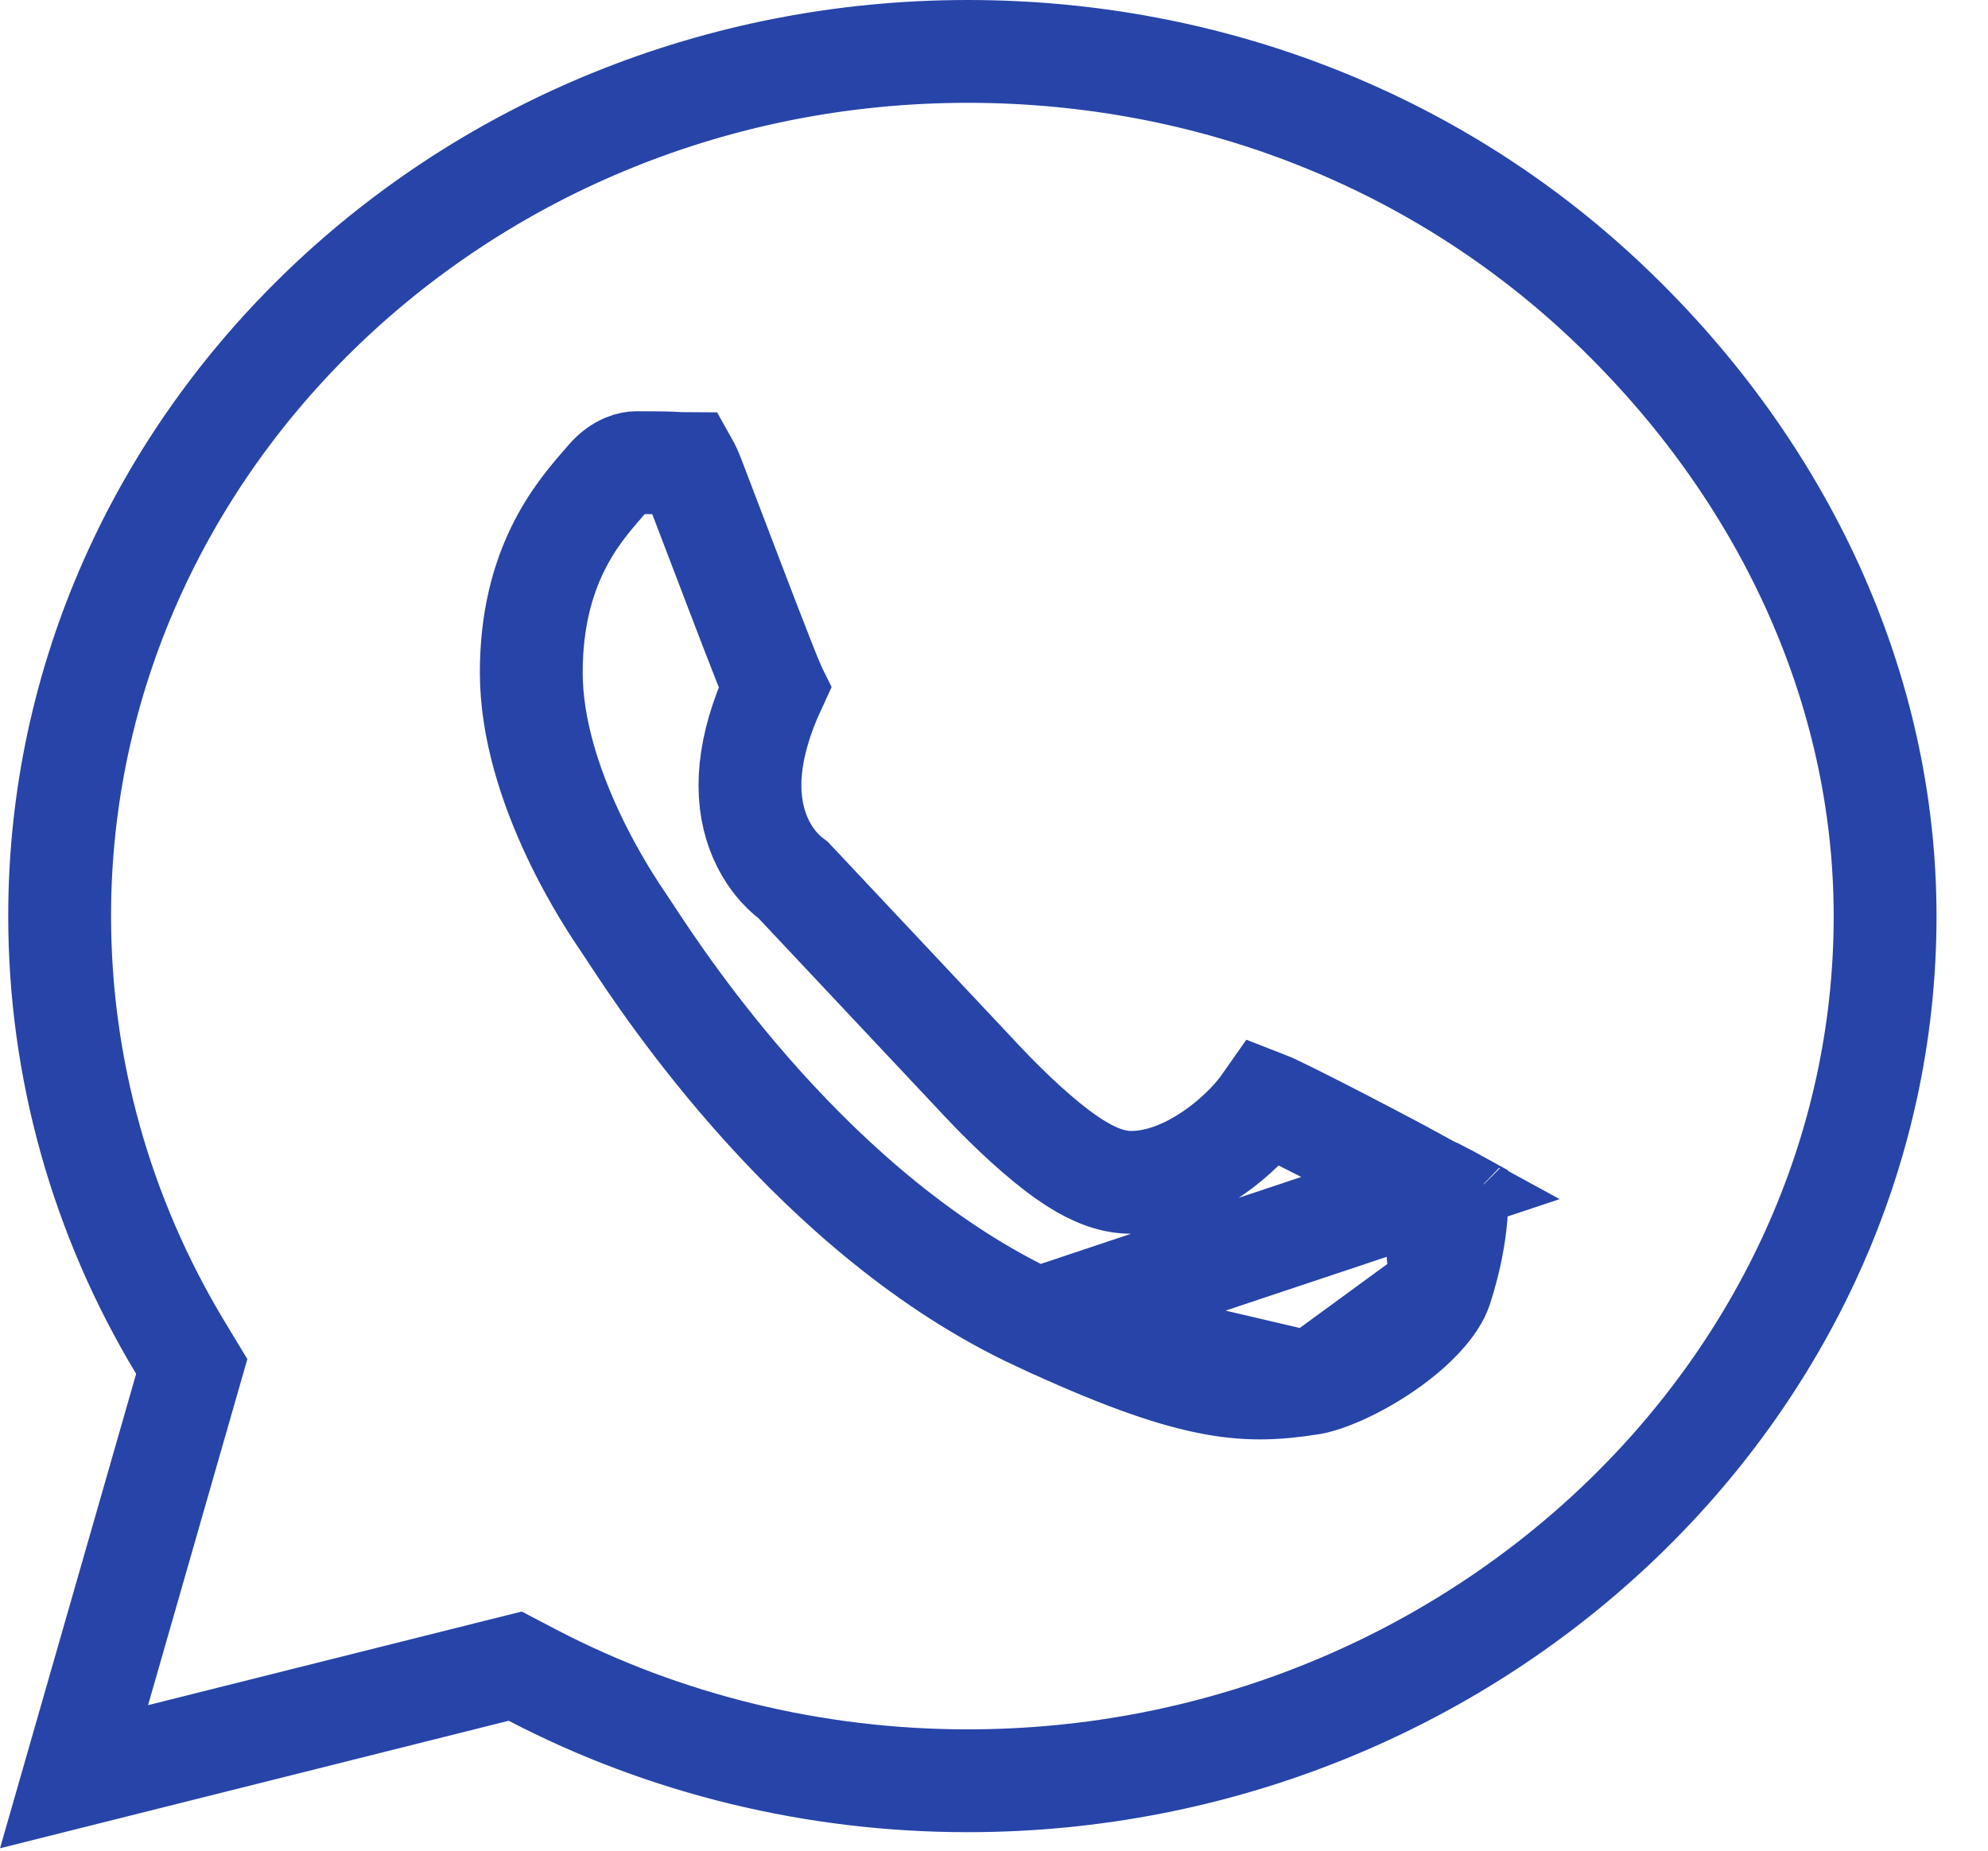 <svg width="29" height="27" viewBox="0 0 29 27" fill="none" xmlns="http://www.w3.org/2000/svg">
<g id="wpp">
<path id="baloon" d="M23.499 4.46L23.499 4.46C26.012 6.864 27.499 10.028 27.499 13.368C27.499 20.279 21.458 25.98 14.118 25.98H14.112C11.885 25.98 9.702 25.448 7.768 24.44L7.516 24.308L7.239 24.377L1.08 25.921L2.707 20.25L2.797 19.936L2.628 19.656C1.475 17.743 0.87 15.578 0.87 13.362C0.87 6.442 6.781 0.75 14.118 0.75C17.669 0.75 21.001 2.069 23.499 4.46Z" stroke="#2744A9" stroke-width="1.5"/>
<path id="tel" d="M20.886 17.326L20.886 17.326C20.711 17.23 20.171 16.942 19.631 16.662C19.068 16.37 18.582 16.127 18.46 16.08C18.273 16.348 18.005 16.605 17.724 16.803C17.42 17.018 16.978 17.25 16.5 17.25C16.288 17.25 16.104 17.185 15.979 17.129C15.845 17.07 15.719 16.994 15.606 16.918C15.382 16.767 15.156 16.576 14.964 16.402C14.77 16.226 14.594 16.051 14.468 15.921C14.405 15.856 14.353 15.802 14.317 15.763L14.274 15.717L14.262 15.704L14.262 15.704L11.574 12.843C11.529 12.81 11.477 12.767 11.423 12.714C11.293 12.585 11.152 12.396 11.056 12.135C10.858 11.6 10.897 10.907 11.299 10.036C11.298 10.034 11.297 10.03 11.296 10.027C11.292 10.012 11.284 9.992 11.271 9.963C11.193 9.796 10.775 8.7 10.439 7.819C10.311 7.481 10.194 7.175 10.113 6.965C10.077 6.87 10.045 6.807 10.022 6.766C9.996 6.766 9.965 6.765 9.934 6.763L9.931 6.763L9.931 6.763C9.748 6.75 9.529 6.75 9.276 6.75C9.221 6.75 9.04 6.775 8.861 6.982C8.838 7.008 8.814 7.037 8.788 7.067C8.426 7.484 7.75 8.264 7.75 9.812C7.75 10.633 8.032 11.479 8.363 12.182C8.673 12.84 9.001 13.321 9.109 13.48C9.114 13.487 9.118 13.494 9.122 13.5C9.14 13.525 9.167 13.567 9.203 13.622C9.698 14.377 11.905 17.746 15.129 19.248L20.886 17.326ZM20.886 17.326L20.896 17.331M20.886 17.326L20.896 17.331M20.896 17.331C20.96 17.365 21.024 17.398 21.08 17.426C21.107 17.44 21.131 17.453 21.153 17.464C21.191 17.484 21.223 17.501 21.25 17.516C21.25 17.575 21.248 17.65 21.241 17.74C21.219 18.017 21.154 18.39 21.02 18.798L21.02 18.798M20.896 17.331L21.02 18.798M21.02 18.798C20.945 19.028 20.668 19.354 20.214 19.668C19.772 19.973 19.332 20.15 19.125 20.183M21.02 18.798L19.125 20.183M19.125 20.183C18.604 20.266 18.176 20.283 17.617 20.169C17.034 20.051 16.281 19.784 15.129 19.248L19.125 20.183ZM21.352 17.578C21.352 17.578 21.351 17.577 21.349 17.575C21.351 17.577 21.352 17.578 21.352 17.578Z" stroke="#2744A9" stroke-width="1.5"/>
</g>
</svg>

